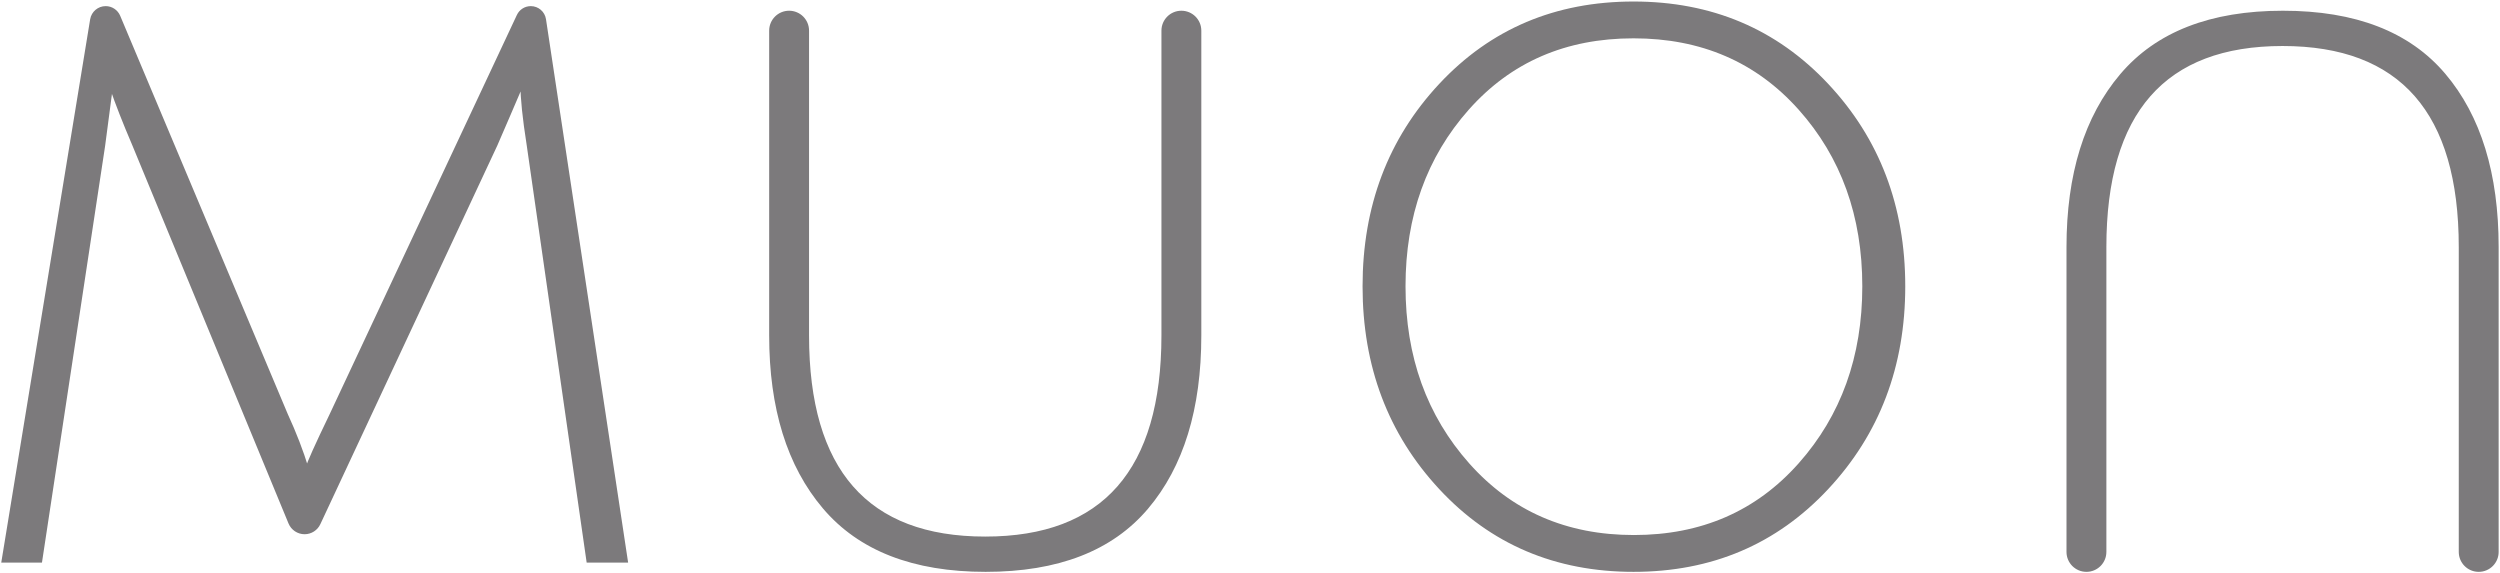 <svg width="824" height="189" viewBox="0 0 824 189" fill="none" xmlns="http://www.w3.org/2000/svg">
<g style="mix-blend-mode:soft-light" opacity="0.6">
<path d="M174.95 2.518C173.178 2.518 171.562 3.544 170.817 5.146L109.039 136.87C104.316 146.653 101.701 152.473 101.195 154.328C99.508 148.762 97.231 142.858 94.364 136.617L39.149 5.385C38.419 3.656 36.718 2.518 34.834 2.518C32.543 2.518 30.589 4.176 30.209 6.439L1 184.943H13.398L34.145 48.061L36.675 28.831C38.531 34.229 40.977 40.47 44.013 47.555L95.558 172.349C96.374 174.302 98.271 175.582 100.394 175.582C102.432 175.582 104.273 174.401 105.131 172.559L163.437 47.808C164.955 44.266 166.431 40.85 167.865 37.56C169.299 34.271 170.311 31.91 170.901 30.476C171.492 29.042 171.871 28.241 172.04 28.072C172.04 32.458 172.715 38.952 174.064 47.555L193.799 184.943H206.45L179.462 6.397C179.124 4.162 177.199 2.518 174.95 2.518Z" fill="#242124" stroke="#242124" stroke-miterlimit="10"/>
<path d="M389.382 4.037C386.022 4.037 383.31 6.75 383.31 10.11V110.557C383.31 155.089 363.785 177.354 324.736 177.354C285.687 177.354 266.162 155.089 266.162 110.557V10.11C266.162 6.75 263.449 4.037 260.09 4.037C256.73 4.037 254.018 6.75 254.018 10.11V110.557C254.018 134.51 259.879 153.402 271.602 167.233C283.325 181.065 301.079 187.981 324.862 187.981C348.646 187.981 366.357 181.107 377.996 167.36C389.635 153.613 395.454 134.678 395.454 110.557V10.11C395.454 6.75 392.741 4.037 389.382 4.037Z" fill="#242124" stroke="#242124" stroke-miterlimit="10"/>
<path d="M805.596 24.658C793.957 10.911 776.246 4.037 752.462 4.037C728.678 4.037 710.925 10.953 699.202 24.785C687.479 38.616 681.617 57.508 681.617 81.46V181.908C681.617 185.268 684.33 187.981 687.69 187.981C691.049 187.981 693.762 185.268 693.762 181.908V81.46C693.762 36.929 713.287 14.664 752.336 14.664C791.385 14.664 810.909 36.929 810.909 81.46V181.908C810.909 185.268 813.622 187.981 816.982 187.981C820.341 187.981 823.054 185.268 823.054 181.908V81.46C823.054 57.34 817.235 38.405 805.596 24.658Z" fill="#242124" stroke="#242124" stroke-miterlimit="10"/>
<path d="M538.41 1C512.771 1 491.559 9.982 474.776 27.946C457.992 45.911 449.601 68.05 449.601 94.364C449.601 120.677 457.992 142.859 474.776 160.907C491.559 178.956 512.771 187.98 538.41 187.98C564.049 187.98 585.302 178.956 602.17 160.907C619.038 142.859 627.472 120.677 627.472 94.364C627.472 68.05 619.038 45.911 602.17 27.946C585.302 9.982 564.049 1 538.41 1ZM593.188 153.064C579.103 168.919 560.886 176.847 538.536 176.847C516.186 176.847 497.969 168.919 483.884 153.064C469.8 137.208 462.758 117.641 462.758 94.364C462.758 71.086 469.758 51.561 483.758 35.79C497.758 20.018 515.976 12.133 538.41 12.133C560.844 12.133 579.103 20.018 593.188 35.79C607.273 51.561 614.315 71.086 614.315 94.364C614.315 117.641 607.273 137.208 593.188 153.064Z" fill="#242124" stroke="#242124" stroke-miterlimit="10"/>
</g>
</svg>
